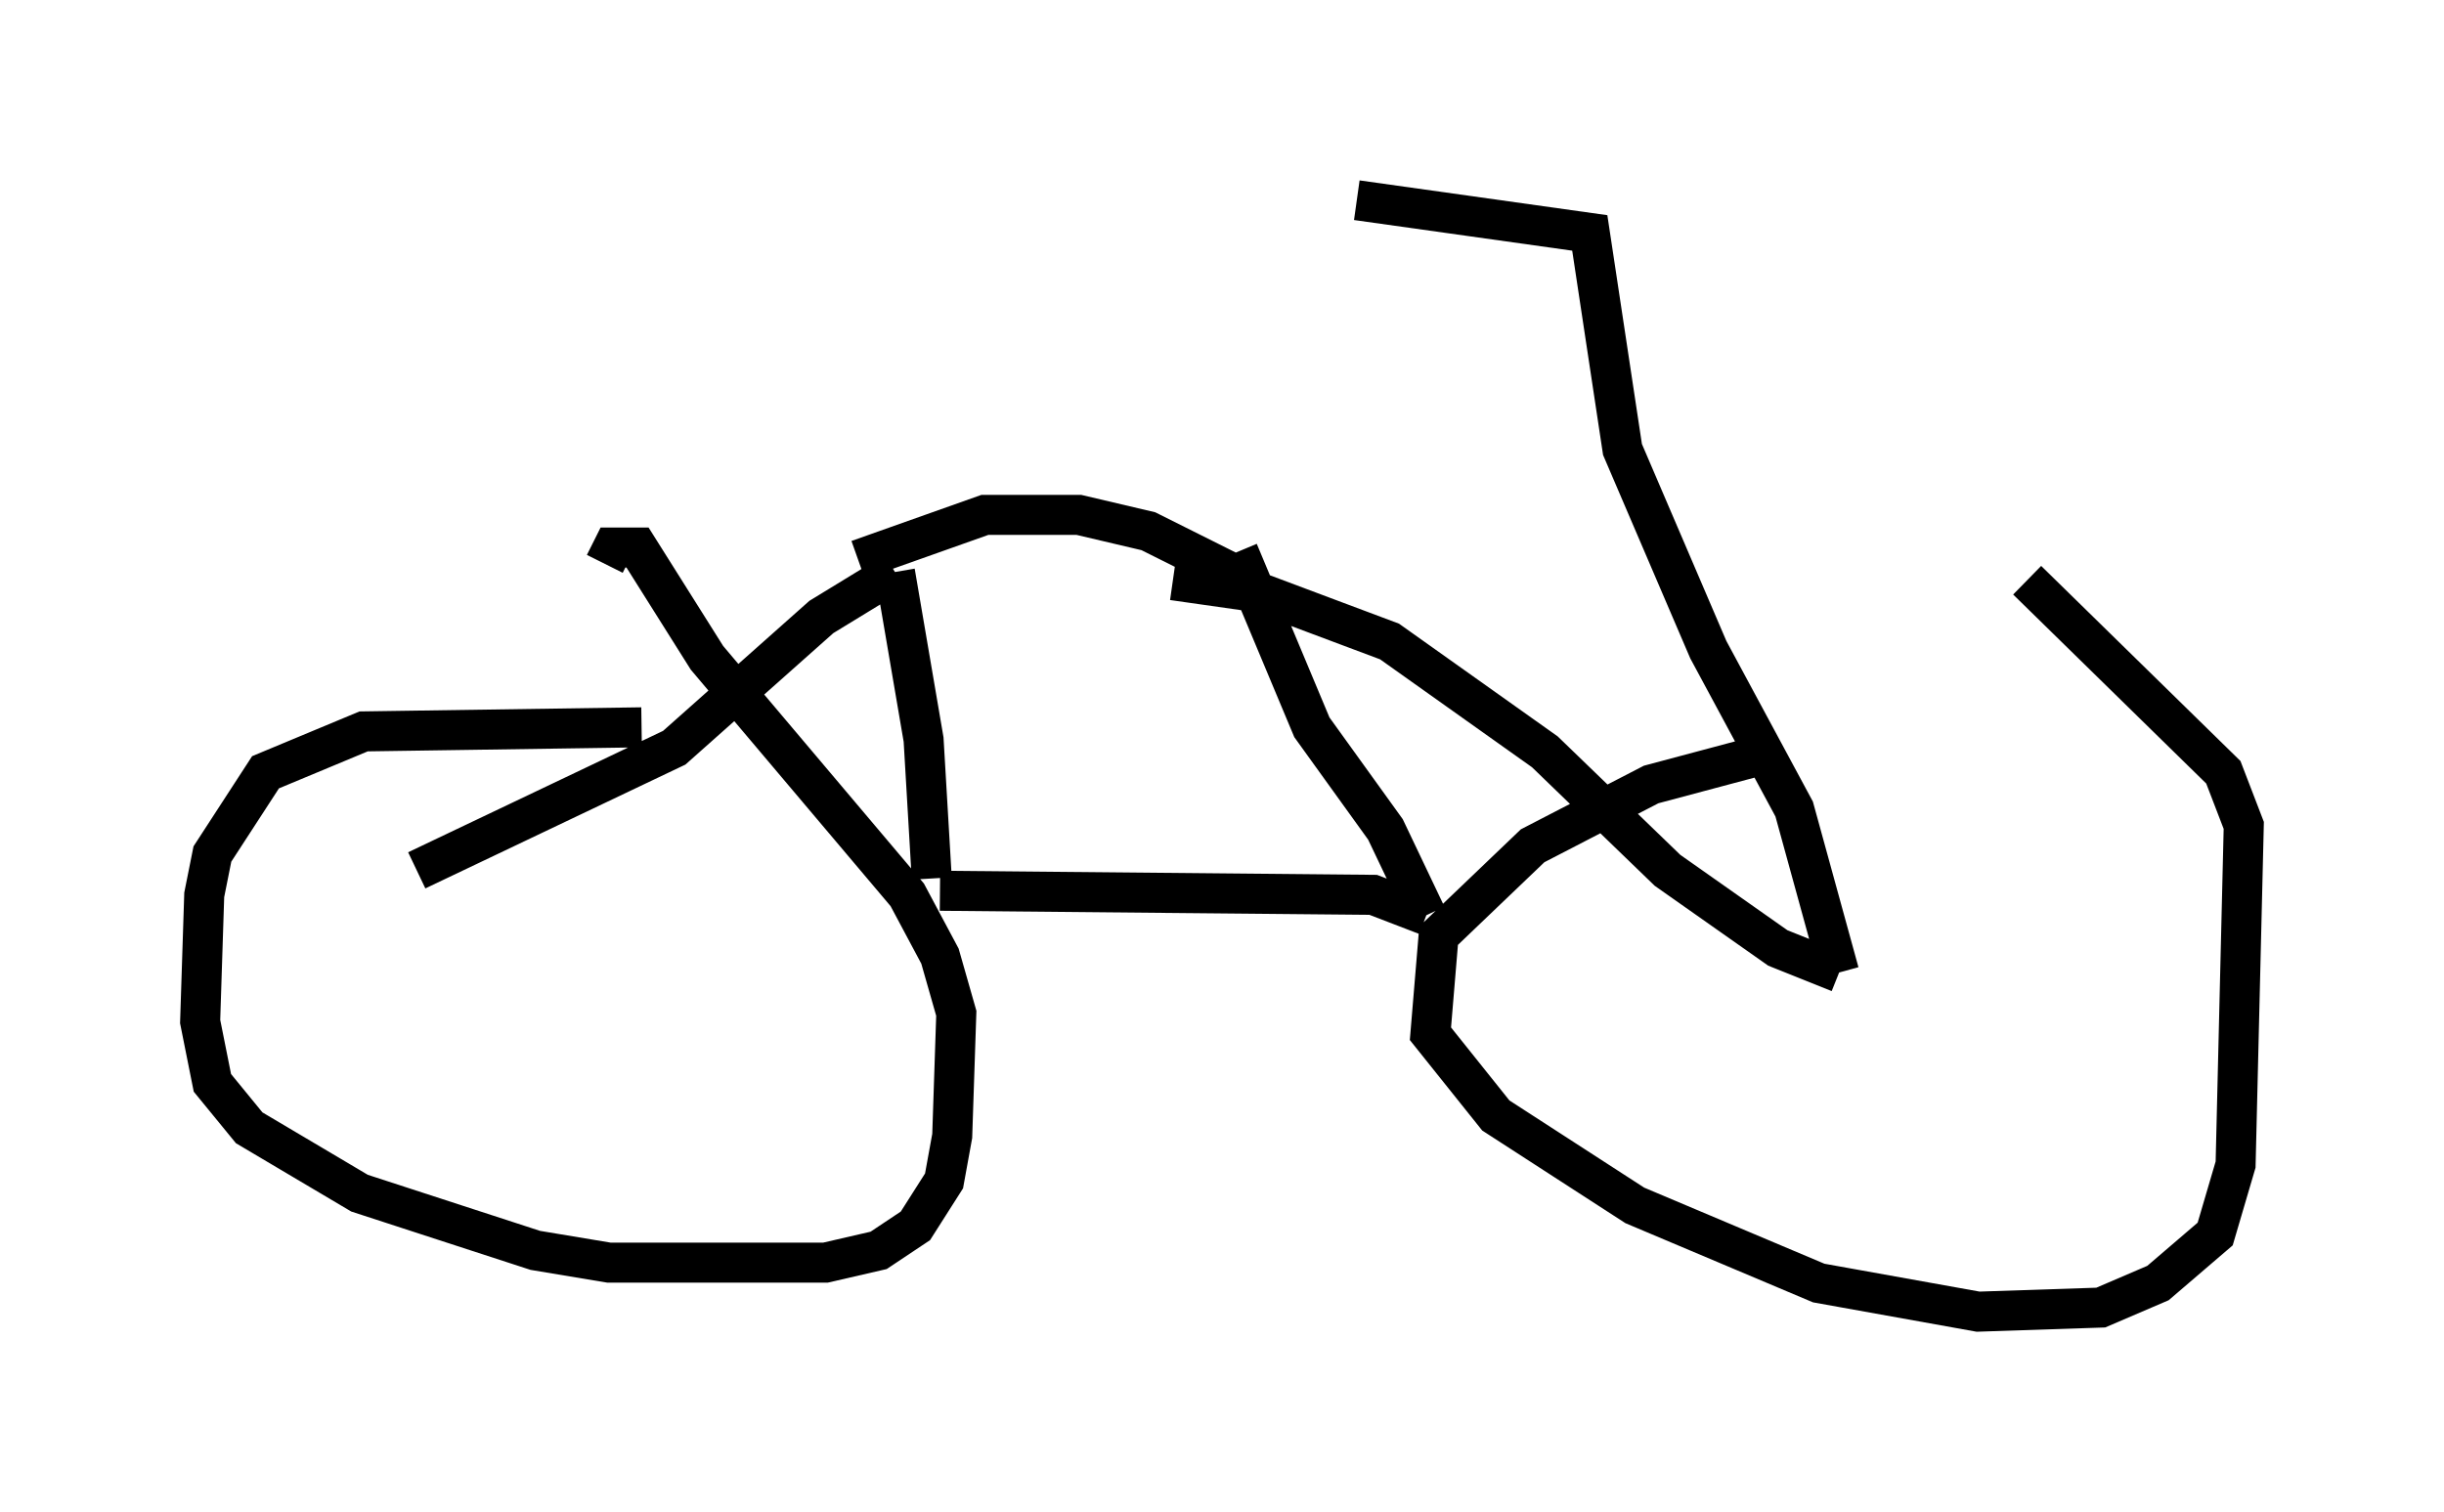 <?xml version="1.0" encoding="utf-8" ?>
<svg baseProfile="full" height="37.767" version="1.1" width="61.042" xmlns="http://www.w3.org/2000/svg" xmlns:ev="http://www.w3.org/2001/xml-events" xmlns:xlink="http://www.w3.org/1999/xlink"><defs /><rect fill="white" height="37.767" width="61.042" x="0" y="0" /><path d="M52.469, 18.781 m-8.167, 0.0 l-3.063, 0.817 -2.96, 1.531 l-2.348, 2.246 -0.204, 2.45 l1.633, 2.042 3.471, 2.246 l4.594, 1.94 3.981, 0.715 l3.063, -0.102 1.429, -0.613 l1.429, -1.225 0.51, -1.735 l0.204, -8.473 -0.51, -1.327 l-4.9, -4.798 m-34.607, 3.675 l-6.942, 0.102 -2.45, 1.021 l-1.327, 2.042 -0.204, 1.021 l-0.102, 3.165 0.306, 1.531 l0.919, 1.123 2.756, 1.633 l4.39, 1.429 1.838, 0.306 l5.41, 0.0 1.327, -0.306 l0.919, -0.613 0.715, -1.123 l0.204, -1.123 0.102, -3.063 l-0.408, -1.429 -0.817, -1.531 l-5.002, -5.921 -1.735, -2.756 l-0.613, 0.0 -0.204, 0.408 m8.371, 8.167 l10.821, 0.102 1.327, 0.51 m0.0, 0.0 l-1.021, -2.144 -1.838, -2.552 l-1.838, -4.39 m-7.656, 8.167 l-0.204, -3.471 -0.715, -4.185 m0.0, 0.0 l-1.838, 1.123 -3.675, 3.267 l-6.431, 3.063 m18.886, -7.248 l2.144, 0.306 3.267, 1.225 l3.879, 2.756 3.063, 2.96 l2.756, 1.94 1.531, 0.613 m0.0, 0.0 l-1.123, -4.083 -2.144, -3.981 l-2.144, -5.002 -0.817, -5.41 l-5.819, -0.817 m-2.552, 9.596 l-2.654, -1.327 -1.735, -0.408 l-2.348, 0.0 -3.165, 1.123 " fill="none" stroke="black" stroke-width="1" /></svg>